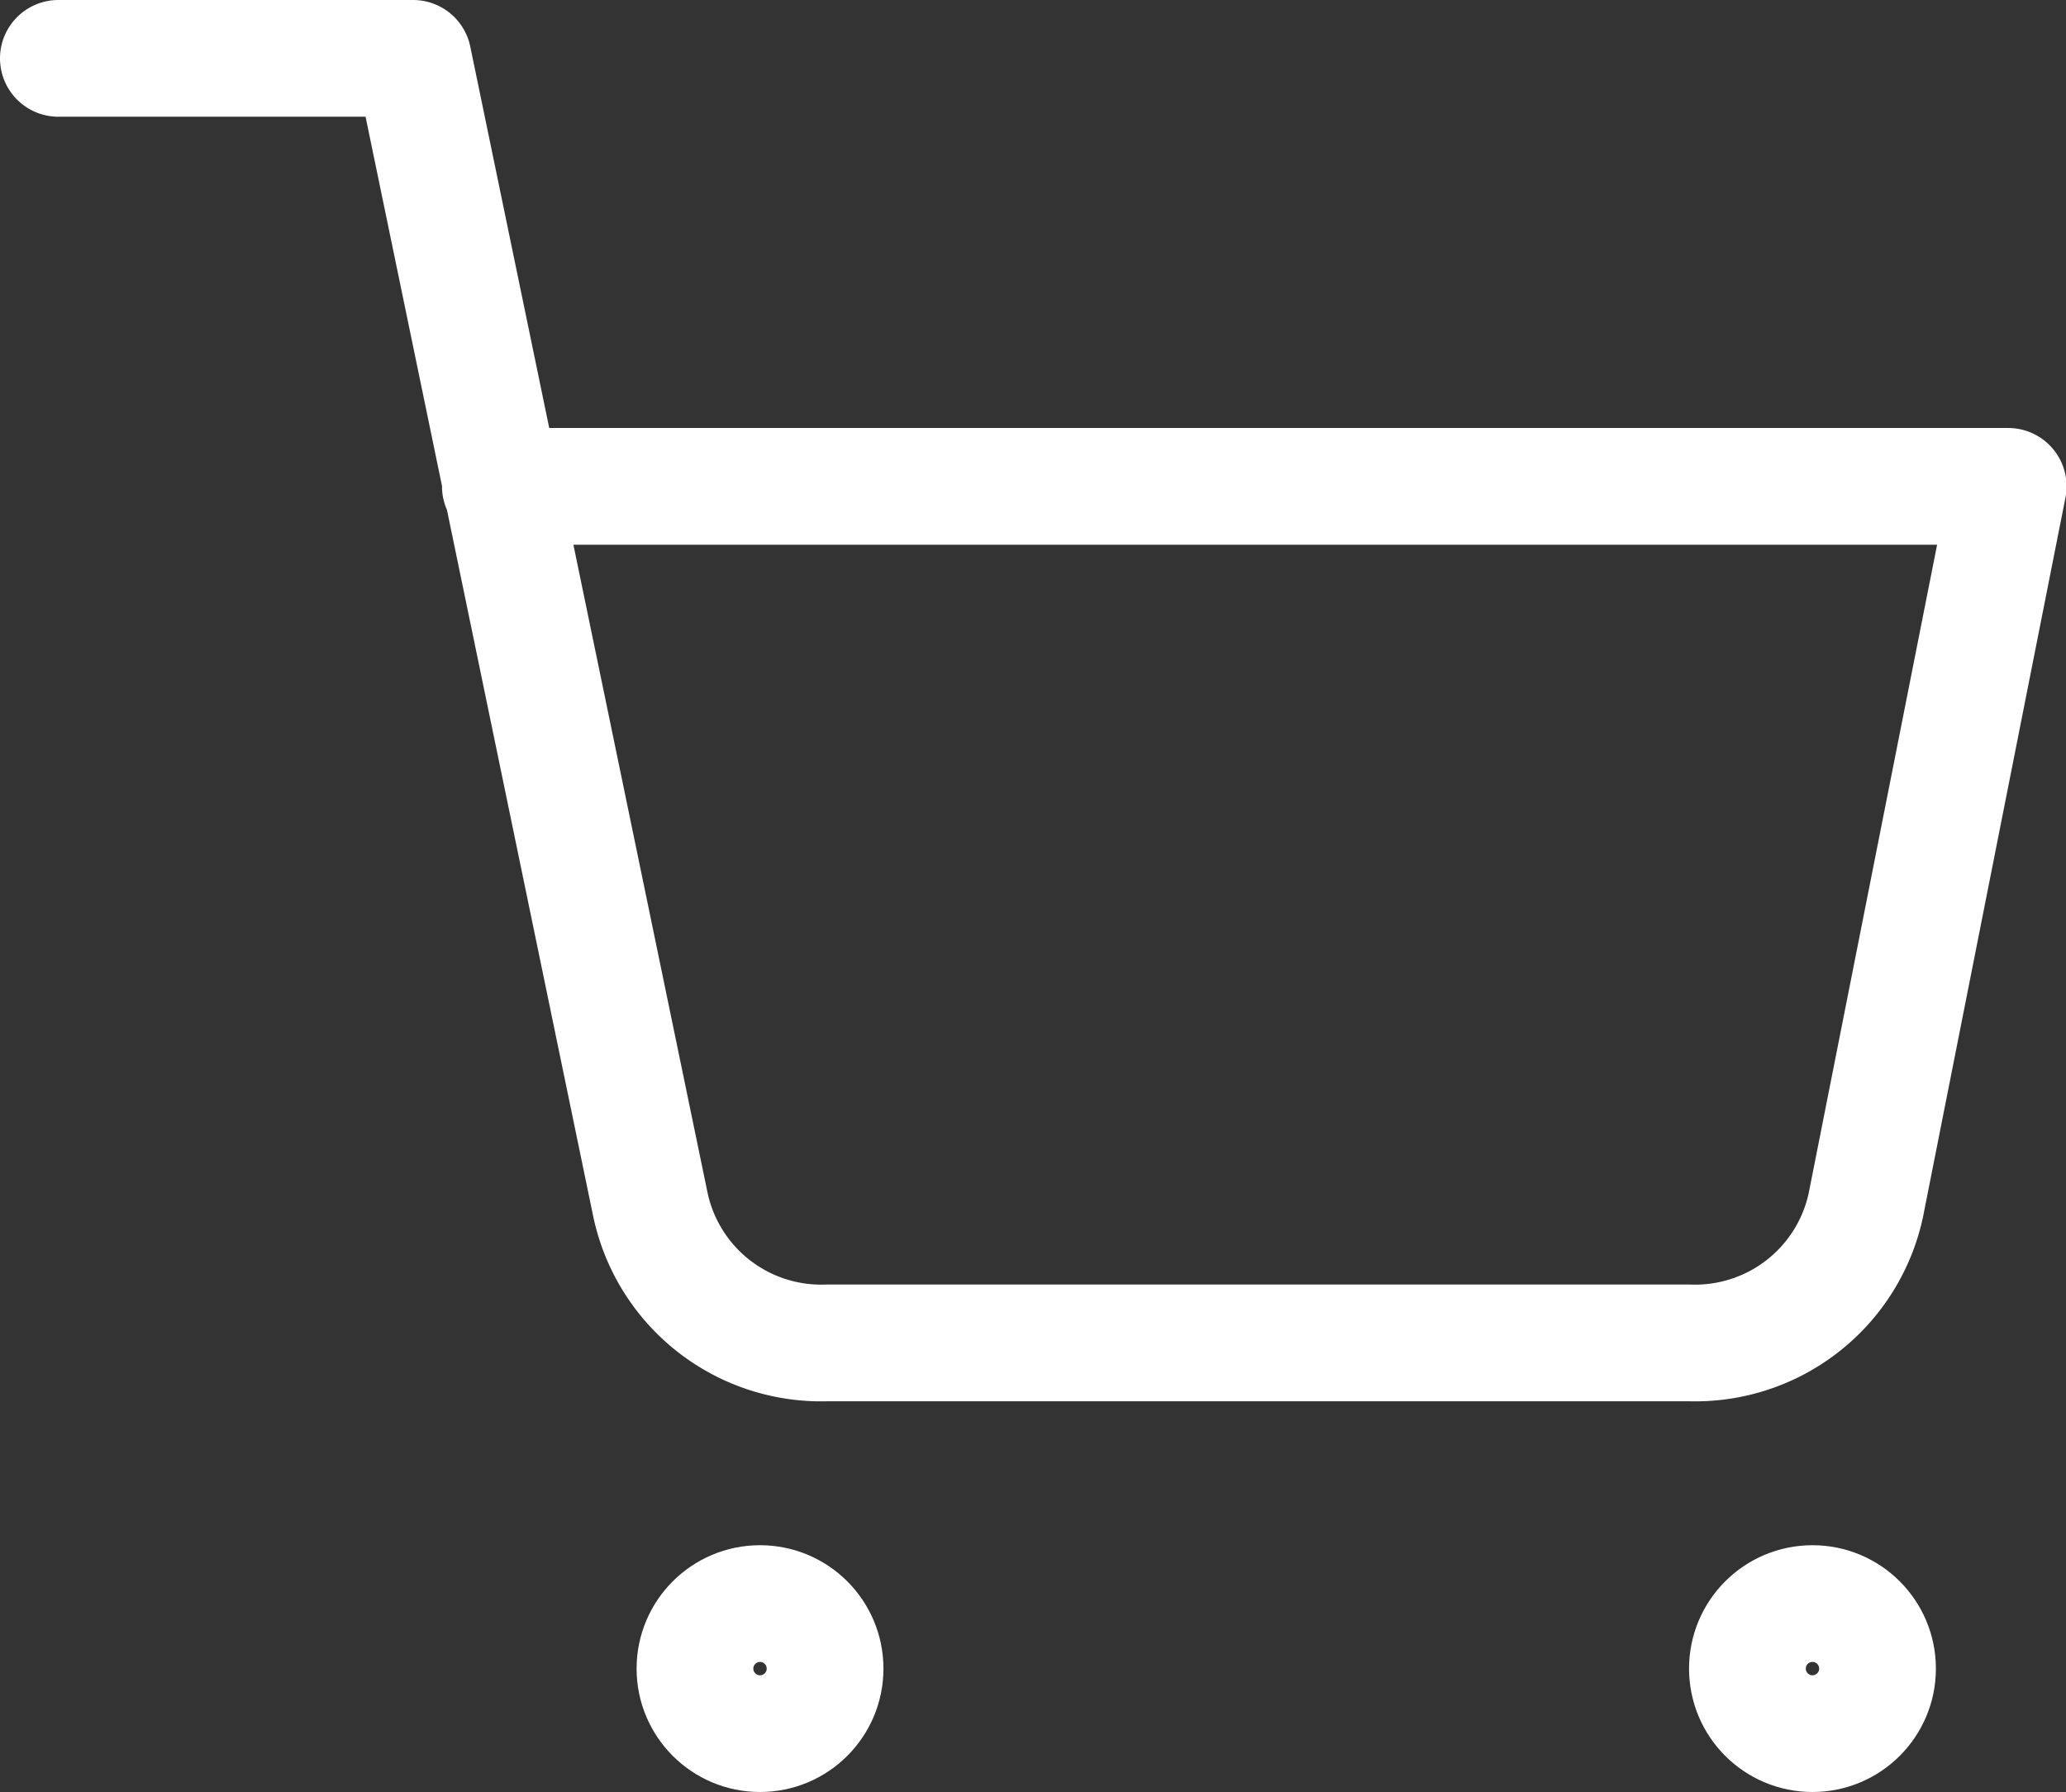 <svg xmlns="http://www.w3.org/2000/svg" viewBox="0 0 37.16 32.24"><rect x="0" y="0" width="37.16" height="32.24" fill="#333333" stroke="none"/><defs><style>.cls-1{fill:none;stroke:#fff;stroke-linecap:round;stroke-linejoin:round;stroke-width:2.1px;}</style></defs><g id="圖層_2" data-name="圖層 2"><g id="圖層_1-2" data-name="圖層 1"><g id="组_2008" data-name="组 2008"><g id="组_2009" data-name="组 2009"><circle id="椭圆_13" data-name="椭圆 13" class="cls-1" cx="13.67" cy="30.02" r="1.17"/><circle id="椭圆_14" data-name="椭圆 14" class="cls-1" cx="32.6" cy="30.02" r="1.17"/><path id="路径_22403" data-name="路径 22403" class="cls-1" d="M1.05,1.05H7.43L11.7,21.68a3.14,3.14,0,0,0,3.18,2.48h15.5a3.14,3.14,0,0,0,3.18-2.48L36.12,8.75H9"/></g></g></g></g></svg>